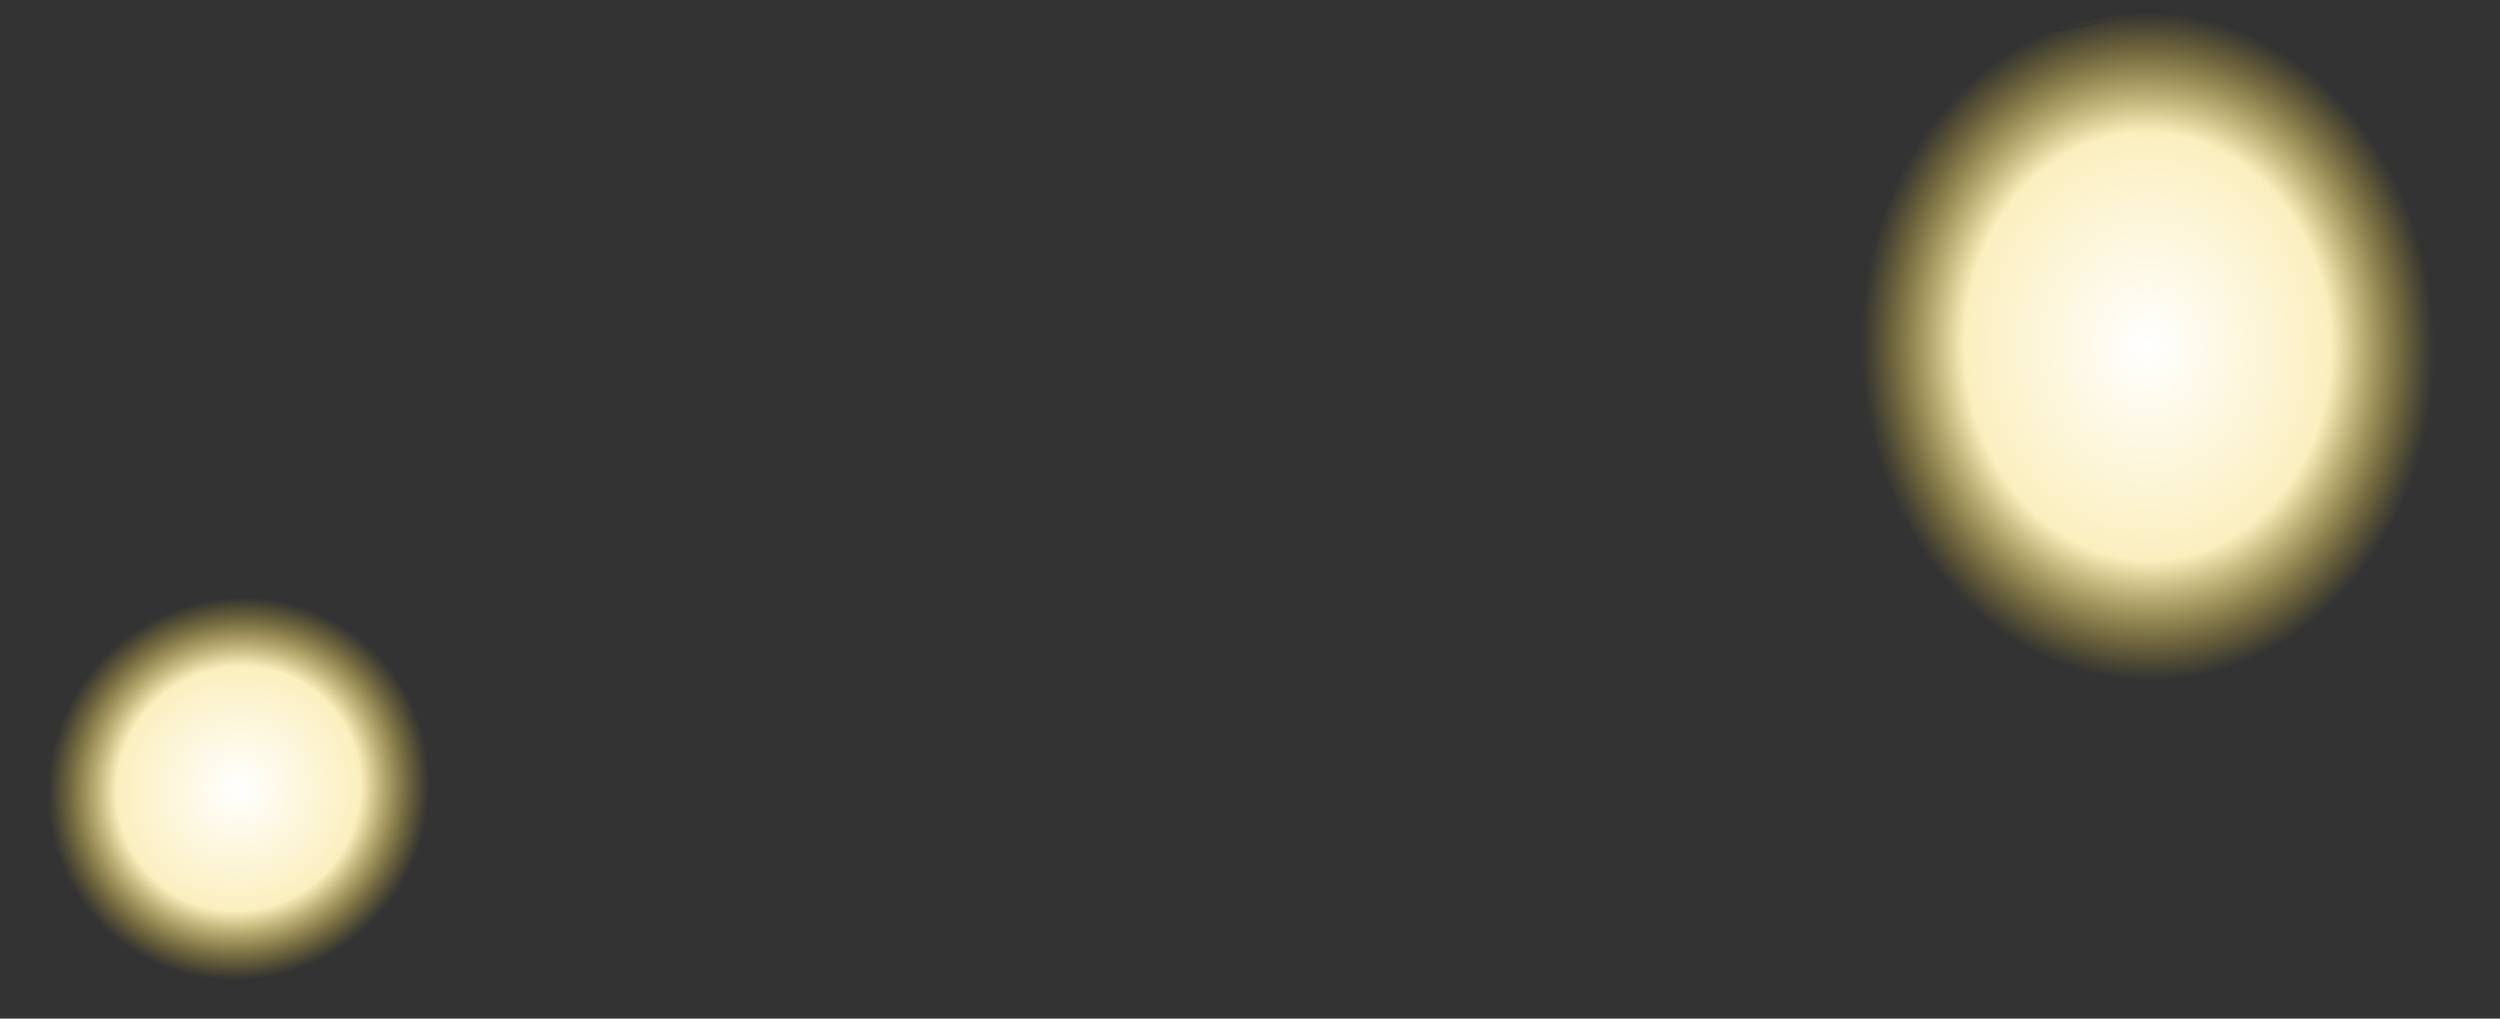 <?xml version="1.0" encoding="UTF-8" standalone="no"?>
<svg xmlns:ffdec="https://www.free-decompiler.com/flash" xmlns:xlink="http://www.w3.org/1999/xlink" ffdec:objectType="shape" height="17.5px" width="42.95px" xmlns="http://www.w3.org/2000/svg">
  <rect width="100%" height="100%" fill="#333333" stroke="none"/>
  <g transform="matrix(1.0, 0.0, 0.0, 1.0, -2.6, -7.0)">
    <path d="M41.4 18.75 L39.85 18.85 38.4 18.75 38.15 18.7 36.95 18.5 36.5 18.15 35.4 17.65 35.25 17.6 34.55 16.8 34.45 16.65 Q34.1 16.05 33.9 15.25 L33.75 14.75 Q33.35 13.45 33.5 12.55 L33.45 11.5 Q33.75 10.2 34.45 9.3 35.15 8.3 36.35 7.75 37.85 7.0 39.65 7.0 L41.05 7.05 Q41.6 7.15 42.75 7.9 L44.15 9.1 Q44.95 9.9 45.2 10.55 L45.35 10.85 Q45.55 11.2 45.55 12.75 45.55 15.35 43.1 17.85 42.4 18.55 41.4 18.75 M37.9 7.55 L39.2 7.3 37.65 7.55 37.9 7.55 M34.55 15.85 L34.45 15.65 34.55 15.95 34.55 15.85" fill="url(#gradient0)" fill-rule="evenodd" stroke="none"/>
    <path d="M9.8 18.0 L10.5 18.95 10.6 19.15 10.75 20.4 Q10.75 22.15 9.1 23.85 L7.95 24.45 6.9 24.5 5.95 24.45 5.8 24.4 4.95 24.3 4.65 24.05 3.95 23.7 3.8 23.7 3.35 23.15 3.3 23.05 2.95 22.1 2.85 21.75 Q2.55 20.9 2.65 20.25 L2.6 19.55 Q2.8 18.7 3.3 18.1 3.75 17.45 4.55 17.05 5.55 16.55 6.75 16.55 L7.7 16.6 8.85 17.2 Q9.25 17.35 9.8 18.0 M3.35 22.55 L3.35 22.5 3.3 22.35 3.35 22.55" fill="url(#gradient1)" fill-rule="evenodd" stroke="none"/>
  </g>
  <defs>
    <radialGradient cx="0" cy="0" gradientTransform="matrix(0.006, -4.0E-4, 4.0E-4, 0.007, 39.5, 12.95)" gradientUnits="userSpaceOnUse" id="gradient0" r="819.2" spreadMethod="pad">
      <stop offset="0.0" stop-color="#ffffff"/>
      <stop offset="0.639" stop-color="#fbefbf"/>
      <stop offset="1.0" stop-color="#f0cb2c" stop-opacity="0.0"/>
    </radialGradient>
    <radialGradient cx="0" cy="0" gradientTransform="matrix(0.004, -3.0E-4, 2.0E-4, 0.004, 6.7, 20.55)" gradientUnits="userSpaceOnUse" id="gradient1" r="819.2" spreadMethod="pad">
      <stop offset="0.0" stop-color="#ffffff"/>
      <stop offset="0.639" stop-color="#fbefbf"/>
      <stop offset="1.0" stop-color="#f0cb2c" stop-opacity="0.0"/>
    </radialGradient>
  </defs>
</svg>
